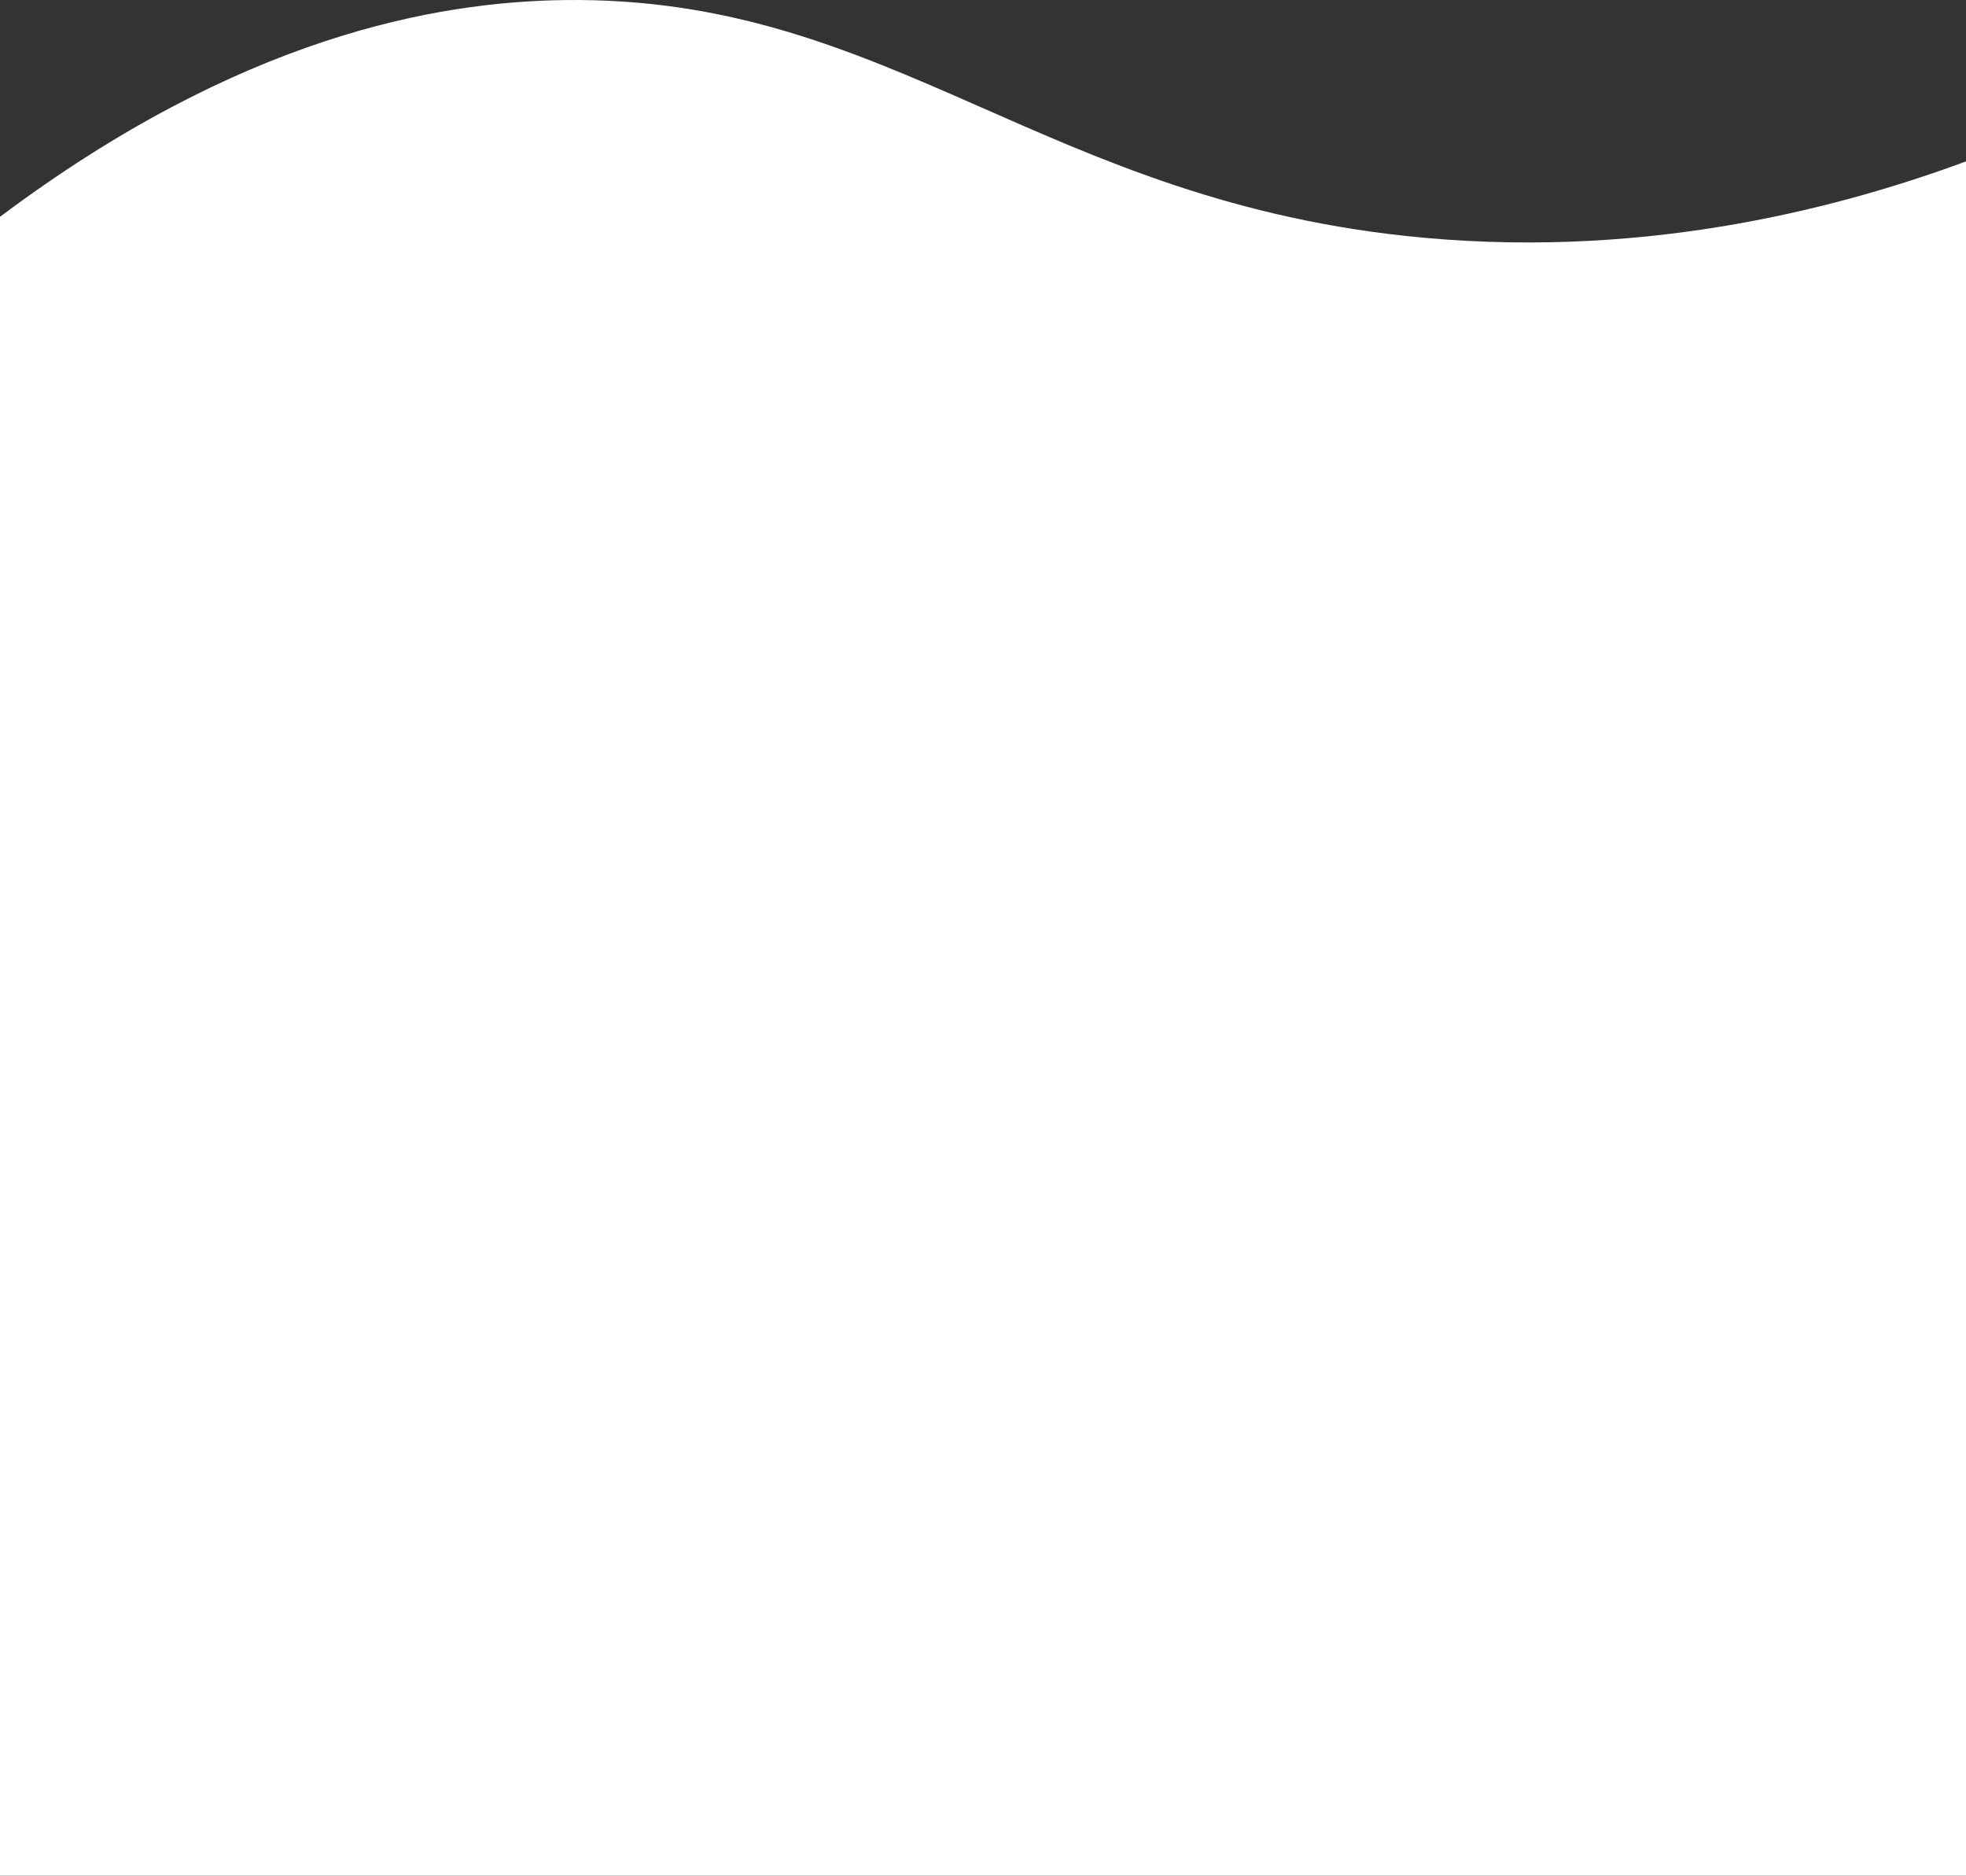 <svg xmlns="http://www.w3.org/2000/svg" width="375" height="357.68" viewBox="0 0 375 357.68">
  <rect x="0" y="0" width="375" height="357.68" fill="#333333" stroke="none"/>
  <path id="Path_1" data-name="Path 1" d="M375,1393.746c-22.58,8.309-59.3,18.561-103.333,14.562-72.594-6.594-101.618-46.161-164-45.333C83.044,1363.3,45.745,1370.02,0,1404.308v316.333H375Z" transform="translate(0 -1362.962)" fill="#fff"/>
</svg>
